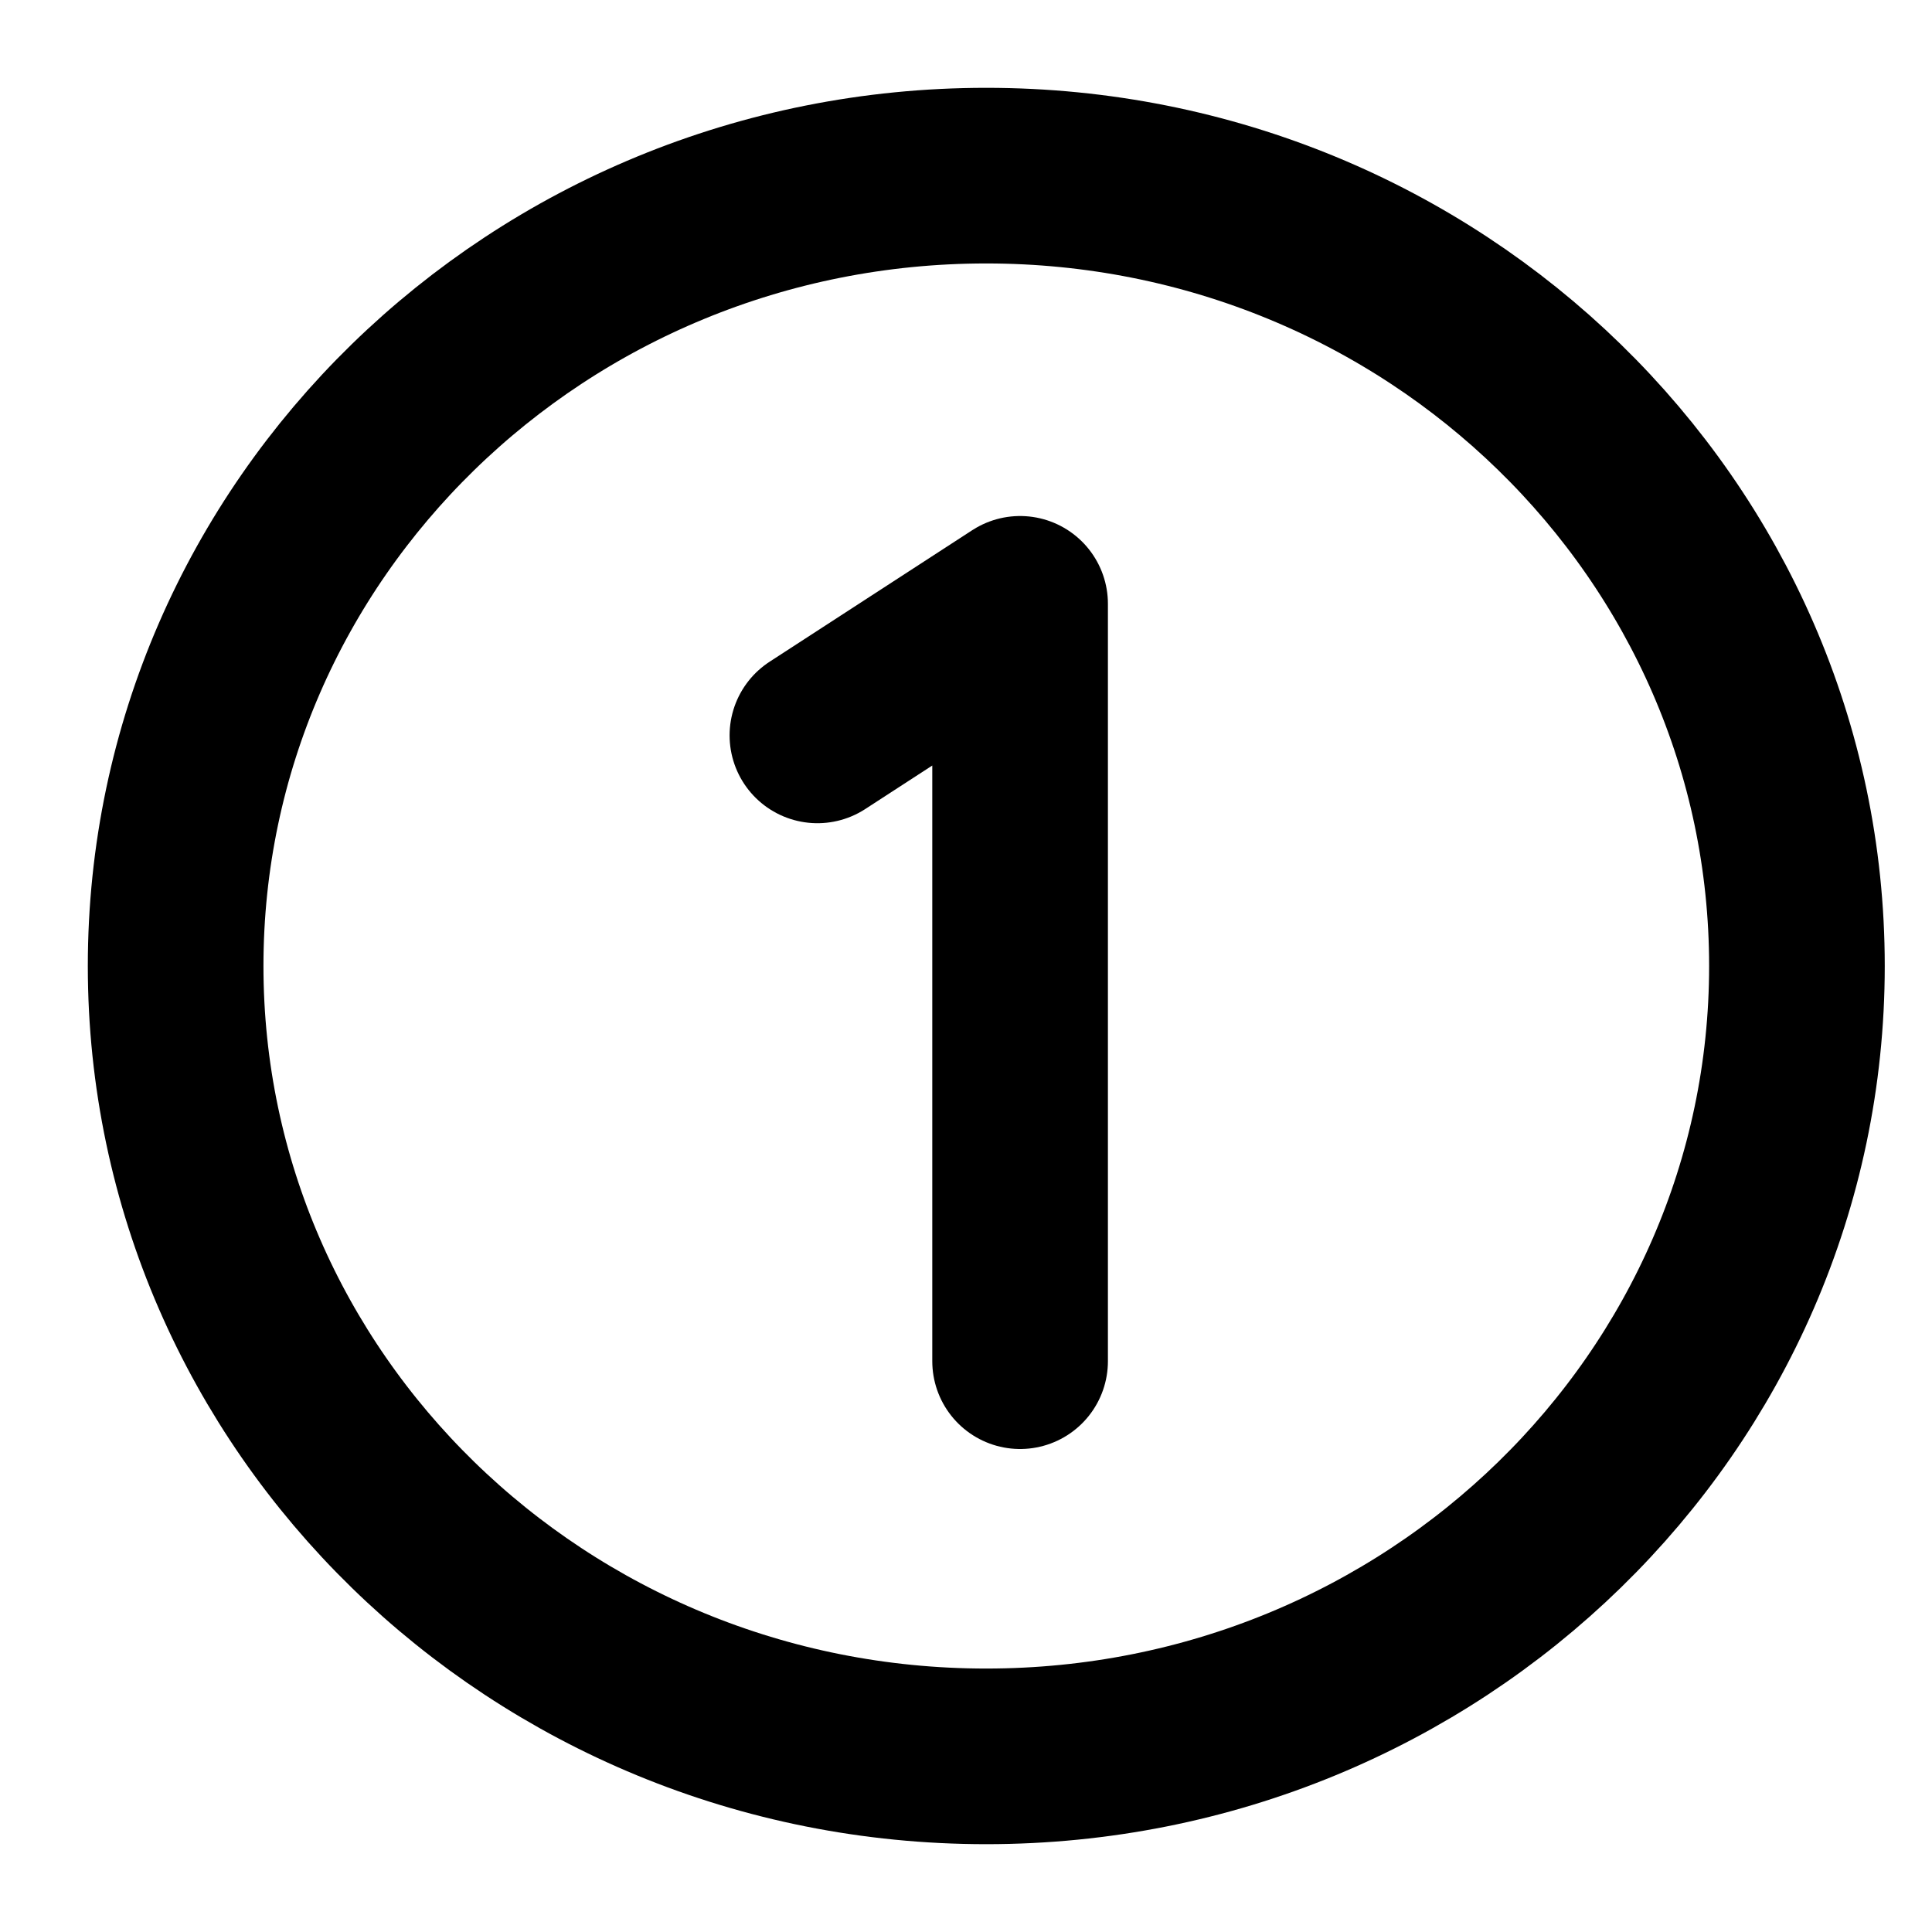 <svg width="11" height="11" viewBox="0 0 11 11" fill="none" xmlns="http://www.w3.org/2000/svg">
<path d="M5.615 10C8.164 10 10.231 7.985 10.231 5.5C10.231 3.015 8.164 1 5.615 1C3.066 1 1 3.015 1 5.5C1 7.985 3.066 10 5.615 10Z" stroke="black" stroke-linecap="round" stroke-linejoin="round"/>
<path d="M4.654 4.187L5.808 3.438V7.75" stroke="black" stroke-linecap="round" stroke-linejoin="round"/>
</svg>
